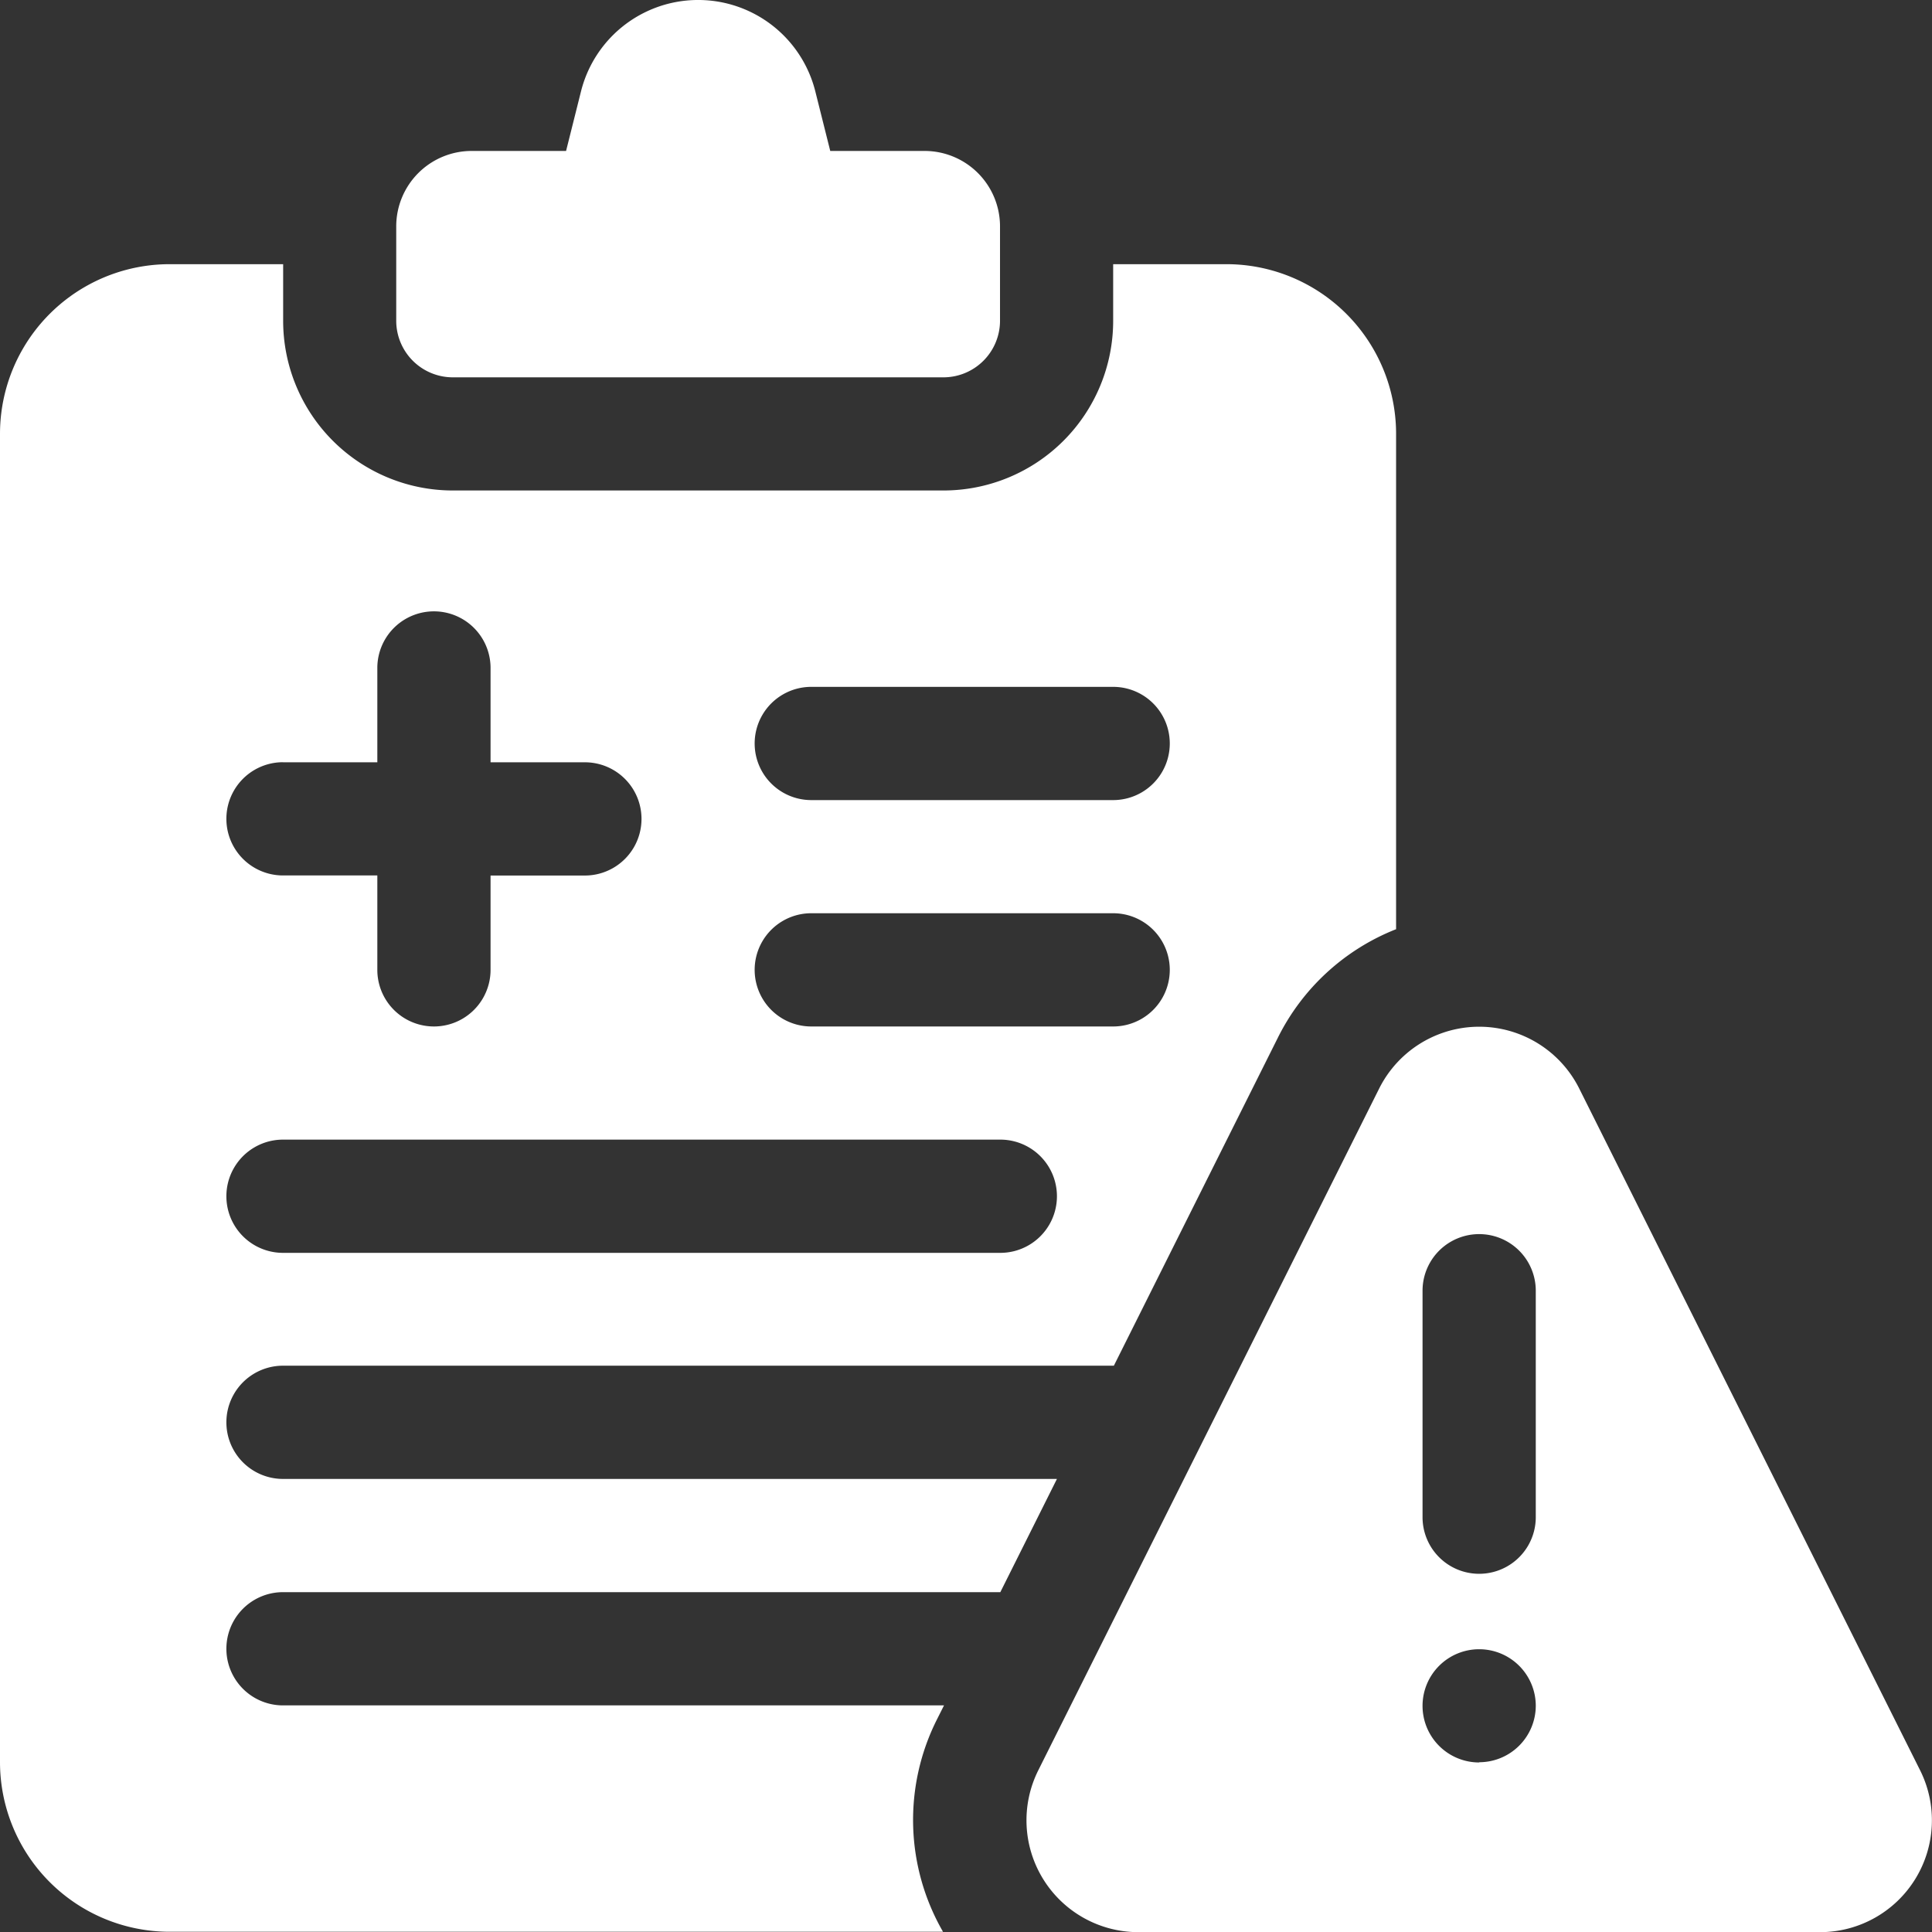 <svg id="health-report" xmlns="http://www.w3.org/2000/svg" width="25.048" height="25.048" viewBox="0 0 25.048 25.048">
  <rect x="0" y="0" width="25.048" height="25.048" fill="#333333" stroke="none"/>
  <path id="Path_45552" data-name="Path 45552" d="M105.978,1.957a.978.978,0,0,0-.978.978V4.158a.734.734,0,0,0,.734.734h6.36a.734.734,0,0,0,.734-.734V2.935a.978.978,0,0,0-.978-.978h-1.223l-.193-.77a1.566,1.566,0,0,0-3.039,0l-.193.77Z" transform="translate(-99.863)" fill="#fff"/>
  <path id="Path_45553" data-name="Path 45553" d="M15.9,70H14.432v.734a2.2,2.2,0,0,1-2.2,2.2H5.871a2.2,2.2,0,0,1-2.2-2.2V70H2.2A2.2,2.2,0,0,0,0,72.2v17.22a2.2,2.2,0,0,0,2.2,2.2H12.226a2.9,2.9,0,0,1-.078-2.754l.091-.181H3.669a.734.734,0,0,1,0-1.468h9.3l.734-1.468H3.669a.734.734,0,1,1,0-1.468H14.441l2.127-4.254A2.9,2.9,0,0,1,18.1,78.622V72.2A2.2,2.2,0,0,0,15.9,70ZM3.669,76.458H4.892V75.235a.734.734,0,0,1,1.468,0v1.223H7.583a.734.734,0,1,1,0,1.468H6.36v1.223a.734.734,0,1,1-1.468,0V77.925H3.669a.734.734,0,1,1,0-1.468Zm9.3,6.36h-9.3a.734.734,0,0,1,0-1.468h9.3a.734.734,0,0,1,0,1.468Zm1.468-2.935H10.518a.734.734,0,1,1,0-1.468h3.914a.734.734,0,1,1,0,1.468Zm0-2.935H10.518a.734.734,0,0,1,0-1.468h3.914a.734.734,0,0,1,0,1.468Z" transform="translate(0 -66.575)" fill="#fff"/>
  <path id="Path_45554" data-name="Path 45554" d="M283.586,281.716l-4.419-8.838a1.45,1.45,0,0,0-2.593,0l-4.419,8.838a1.45,1.45,0,0,0,1.3,2.1h8.838A1.45,1.45,0,0,0,283.586,281.716Zm-5.716-.1a.734.734,0,1,1,.734-.734A.734.734,0,0,1,277.871,281.613Zm.734-3.18a.734.734,0,1,1-1.468,0V275.5a.734.734,0,0,1,1.468,0Z" transform="translate(-258.693 -258.766)" fill="#fff"/>
</svg>
